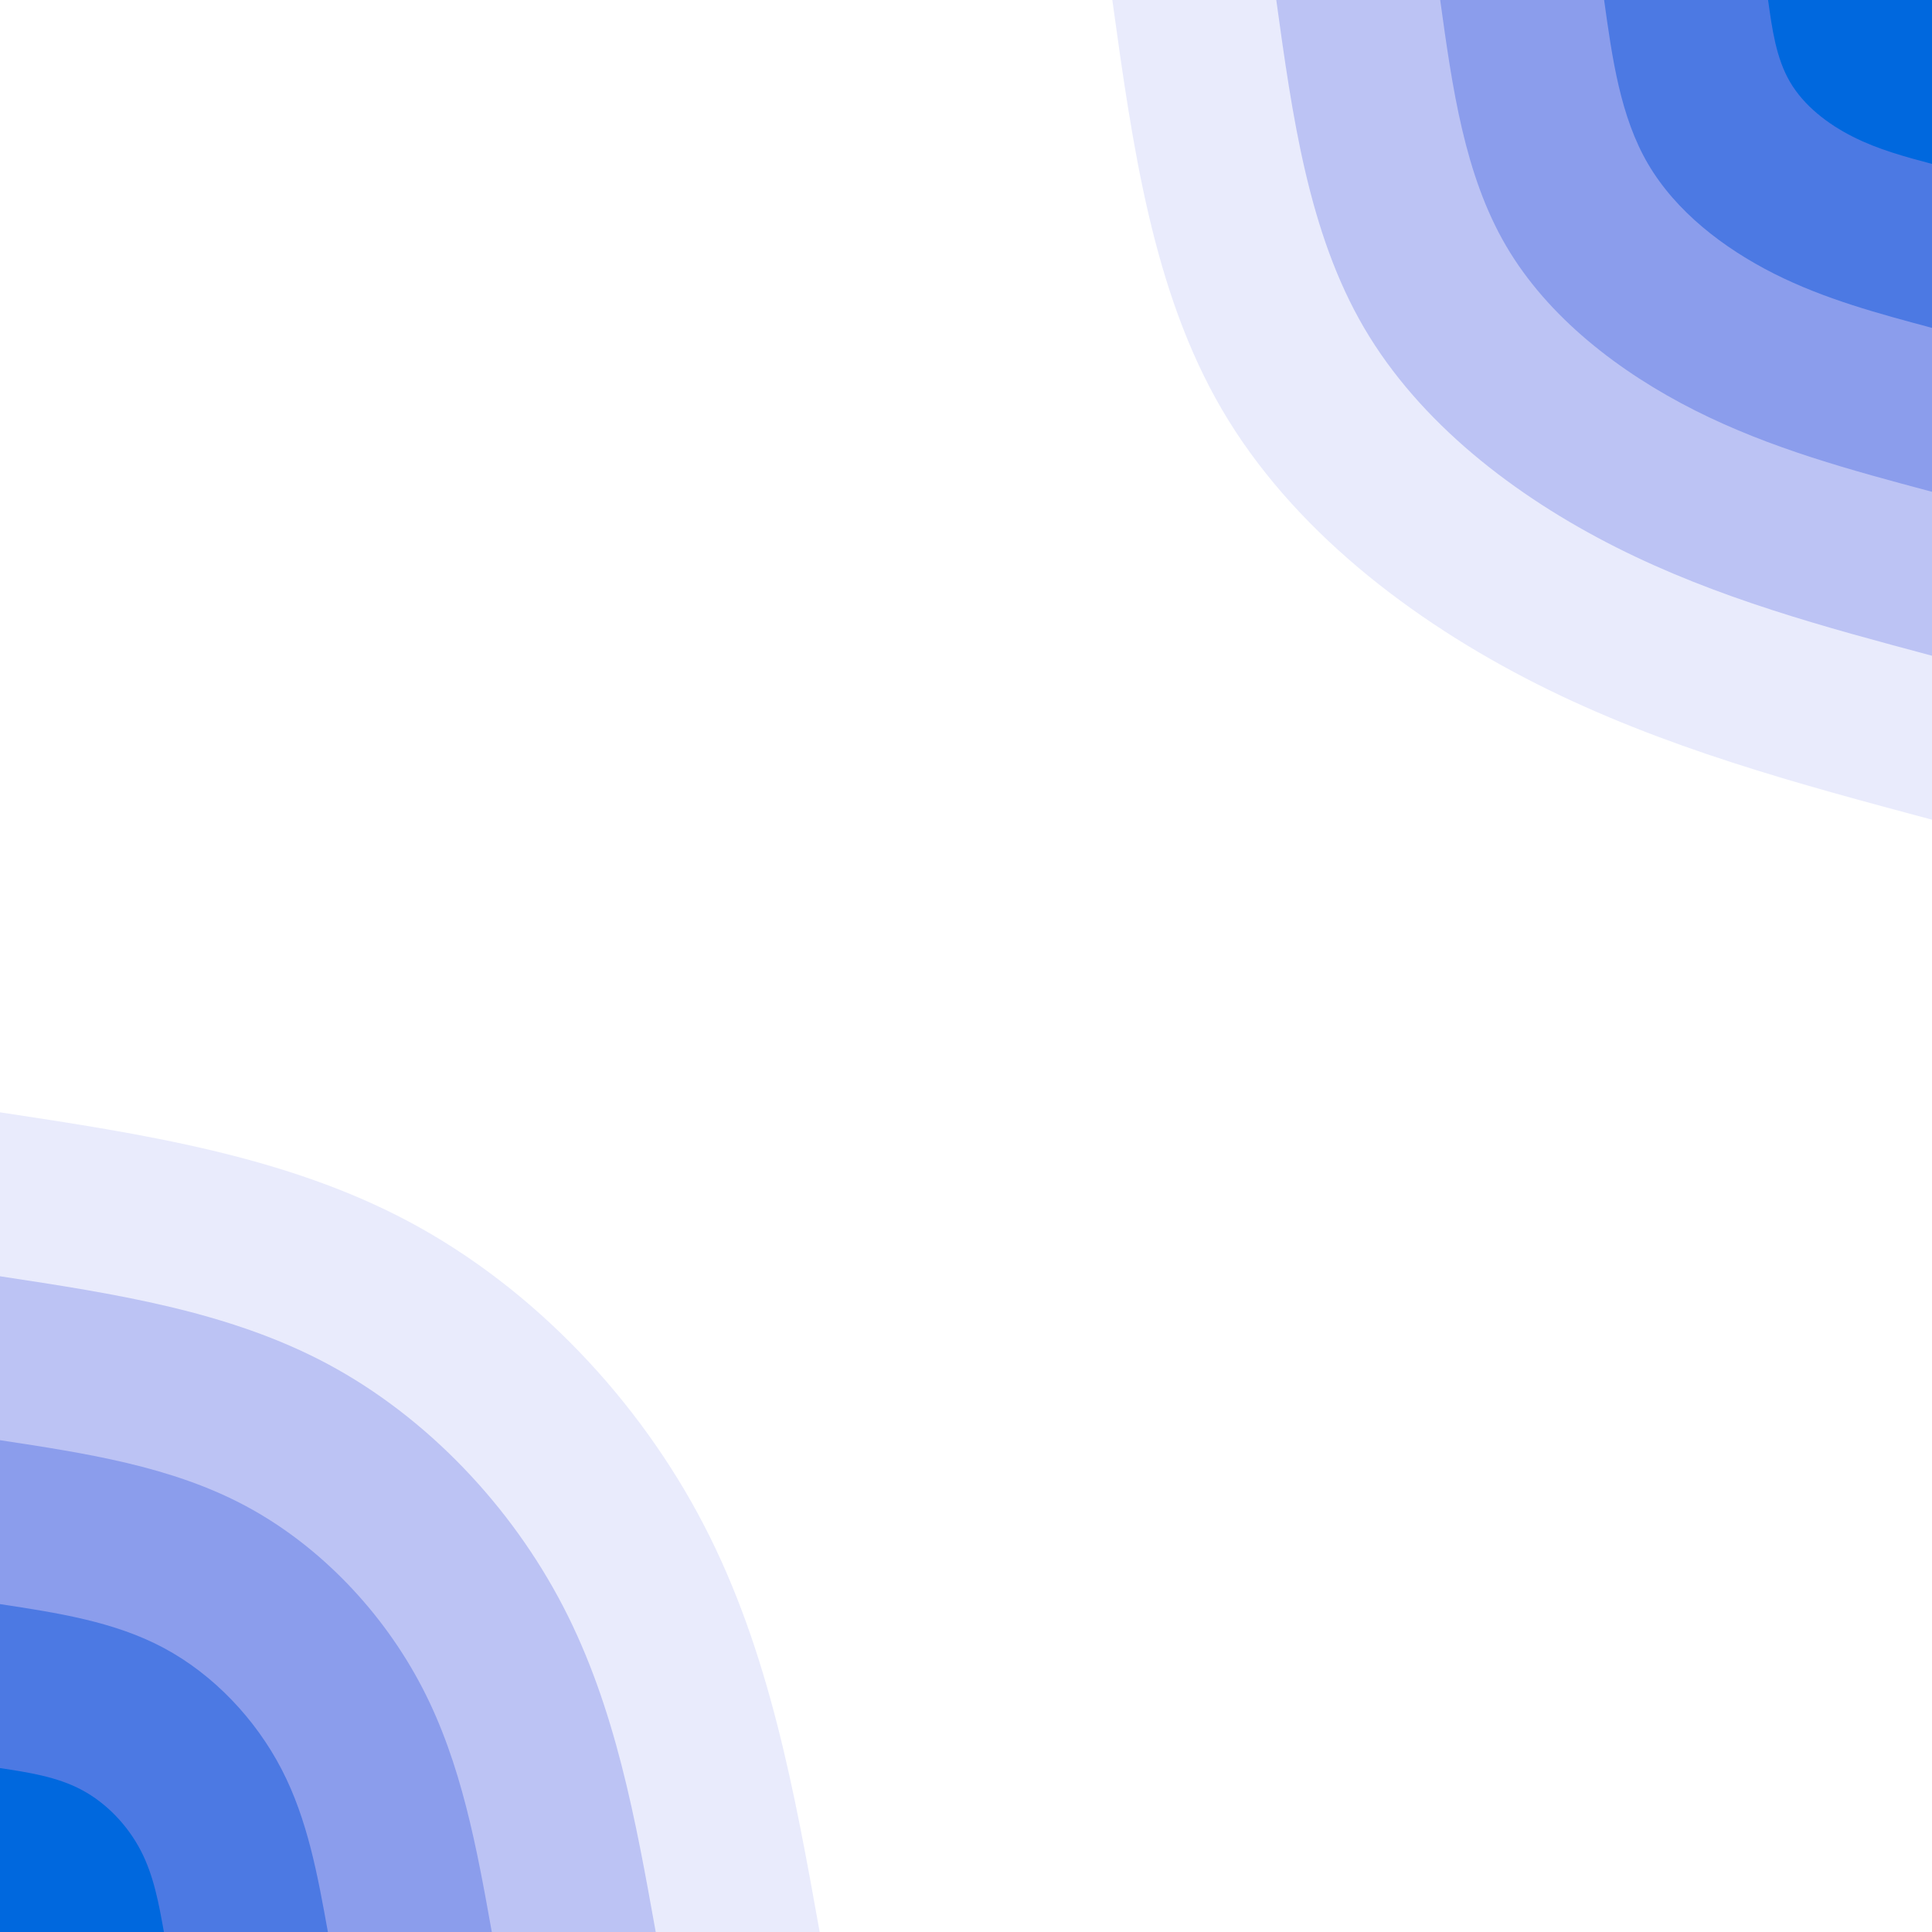 <svg id="visual" viewBox="0 0 3840 3840" width="3840" height="3840" xmlns="http://www.w3.org/2000/svg" xmlns:xlink="http://www.w3.org/1999/xlink" version="1.1"><rect x="0" y="0" width="3840" height="3840" fill="#ffffff"></rect><defs><linearGradient id="grad1_0" x1="0%" y1="0%" x2="100%" y2="100%"><stop offset="30%" stop-color="#0068de" stop-opacity="1"></stop><stop offset="70%" stop-color="#0068de" stop-opacity="1"></stop></linearGradient></defs><defs><linearGradient id="grad1_1" x1="0%" y1="0%" x2="100%" y2="100%"><stop offset="30%" stop-color="#0068de" stop-opacity="1"></stop><stop offset="70%" stop-color="#6e8be7" stop-opacity="1"></stop></linearGradient></defs><defs><linearGradient id="grad1_2" x1="0%" y1="0%" x2="100%" y2="100%"><stop offset="30%" stop-color="#a4b0f0" stop-opacity="1"></stop><stop offset="70%" stop-color="#6e8be7" stop-opacity="1"></stop></linearGradient></defs><defs><linearGradient id="grad1_3" x1="0%" y1="0%" x2="100%" y2="100%"><stop offset="30%" stop-color="#a4b0f0" stop-opacity="1"></stop><stop offset="70%" stop-color="#d3d6f8" stop-opacity="1"></stop></linearGradient></defs><defs><linearGradient id="grad1_4" x1="0%" y1="0%" x2="100%" y2="100%"><stop offset="30%" stop-color="#ffffff" stop-opacity="1"></stop><stop offset="70%" stop-color="#d3d6f8" stop-opacity="1"></stop></linearGradient></defs><defs><linearGradient id="grad2_0" x1="0%" y1="0%" x2="100%" y2="100%"><stop offset="30%" stop-color="#0068de" stop-opacity="1"></stop><stop offset="70%" stop-color="#0068de" stop-opacity="1"></stop></linearGradient></defs><defs><linearGradient id="grad2_1" x1="0%" y1="0%" x2="100%" y2="100%"><stop offset="30%" stop-color="#6e8be7" stop-opacity="1"></stop><stop offset="70%" stop-color="#0068de" stop-opacity="1"></stop></linearGradient></defs><defs><linearGradient id="grad2_2" x1="0%" y1="0%" x2="100%" y2="100%"><stop offset="30%" stop-color="#6e8be7" stop-opacity="1"></stop><stop offset="70%" stop-color="#a4b0f0" stop-opacity="1"></stop></linearGradient></defs><defs><linearGradient id="grad2_3" x1="0%" y1="0%" x2="100%" y2="100%"><stop offset="30%" stop-color="#d3d6f8" stop-opacity="1"></stop><stop offset="70%" stop-color="#a4b0f0" stop-opacity="1"></stop></linearGradient></defs><defs><linearGradient id="grad2_4" x1="0%" y1="0%" x2="100%" y2="100%"><stop offset="30%" stop-color="#d3d6f8" stop-opacity="1"></stop><stop offset="70%" stop-color="#ffffff" stop-opacity="1"></stop></linearGradient></defs><g transform="translate(3840, 0)"><path d="M0 1629.2C-266.7 1557.8 -533.5 1486.5 -785 1359.7C-1036.5 1232.8 -1272.8 1050.4 -1410.9 814.6C-1549.1 578.7 -1589.1 289.4 -1629.2 0L0 0Z" fill="#e9ebfc"></path><path d="M0 1303.3C-213.4 1246.3 -426.8 1189.2 -628 1087.7C-829.2 986.2 -1018.2 840.4 -1128.7 651.7C-1239.2 463 -1271.3 231.5 -1303.3 0L0 0Z" fill="#bcc3f4"></path><path d="M0 977.5C-160 934.7 -320.1 891.9 -471 815.8C-621.9 739.7 -763.7 630.3 -846.5 488.8C-929.4 347.2 -953.5 173.6 -977.5 0L0 0Z" fill="#8b9dec"></path><path d="M0 651.7C-106.7 623.1 -213.4 594.6 -314 543.9C-414.6 493.1 -509.1 420.2 -564.4 325.8C-619.6 231.5 -635.6 115.7 -651.7 0L0 0Z" fill="#4c79e3"></path><path d="M0 325.8C-53.3 311.6 -106.7 297.3 -157 271.9C-207.3 246.6 -254.6 210.1 -282.2 162.9C-309.8 115.7 -317.8 57.9 -325.8 0L0 0Z" fill="#0068de"></path></g><g transform="translate(0, 3840)"><path d="M0 -1629.2C284.1 -1586.1 568.1 -1542.9 814.6 -1410.9C1061.1 -1278.9 1270 -1058 1399.5 -808C1529 -558 1579.1 -279 1629.2 0L0 0Z" fill="#e9ebfc"></path><path d="M0 -1303.3C227.2 -1268.8 454.5 -1234.3 651.7 -1128.7C848.9 -1023.1 1016 -846.4 1119.6 -646.4C1223.2 -446.4 1263.3 -223.2 1303.3 0L0 0Z" fill="#bcc3f4"></path><path d="M0 -977.5C170.4 -951.6 340.9 -925.8 488.8 -846.5C636.6 -767.3 762 -634.8 839.7 -484.8C917.4 -334.8 947.5 -167.4 977.5 0L0 0Z" fill="#8b9dec"></path><path d="M0 -651.7C113.6 -634.4 227.2 -617.2 325.8 -564.4C424.4 -511.6 508 -423.2 559.8 -323.2C611.6 -223.2 631.6 -111.6 651.7 0L0 0Z" fill="#4c79e3"></path><path d="M0 -325.8C56.8 -317.2 113.6 -308.6 162.9 -282.2C212.2 -255.8 254 -211.6 279.9 -161.6C305.8 -111.6 315.8 -55.8 325.8 0L0 0Z" fill="#0068de"></path></g></svg>